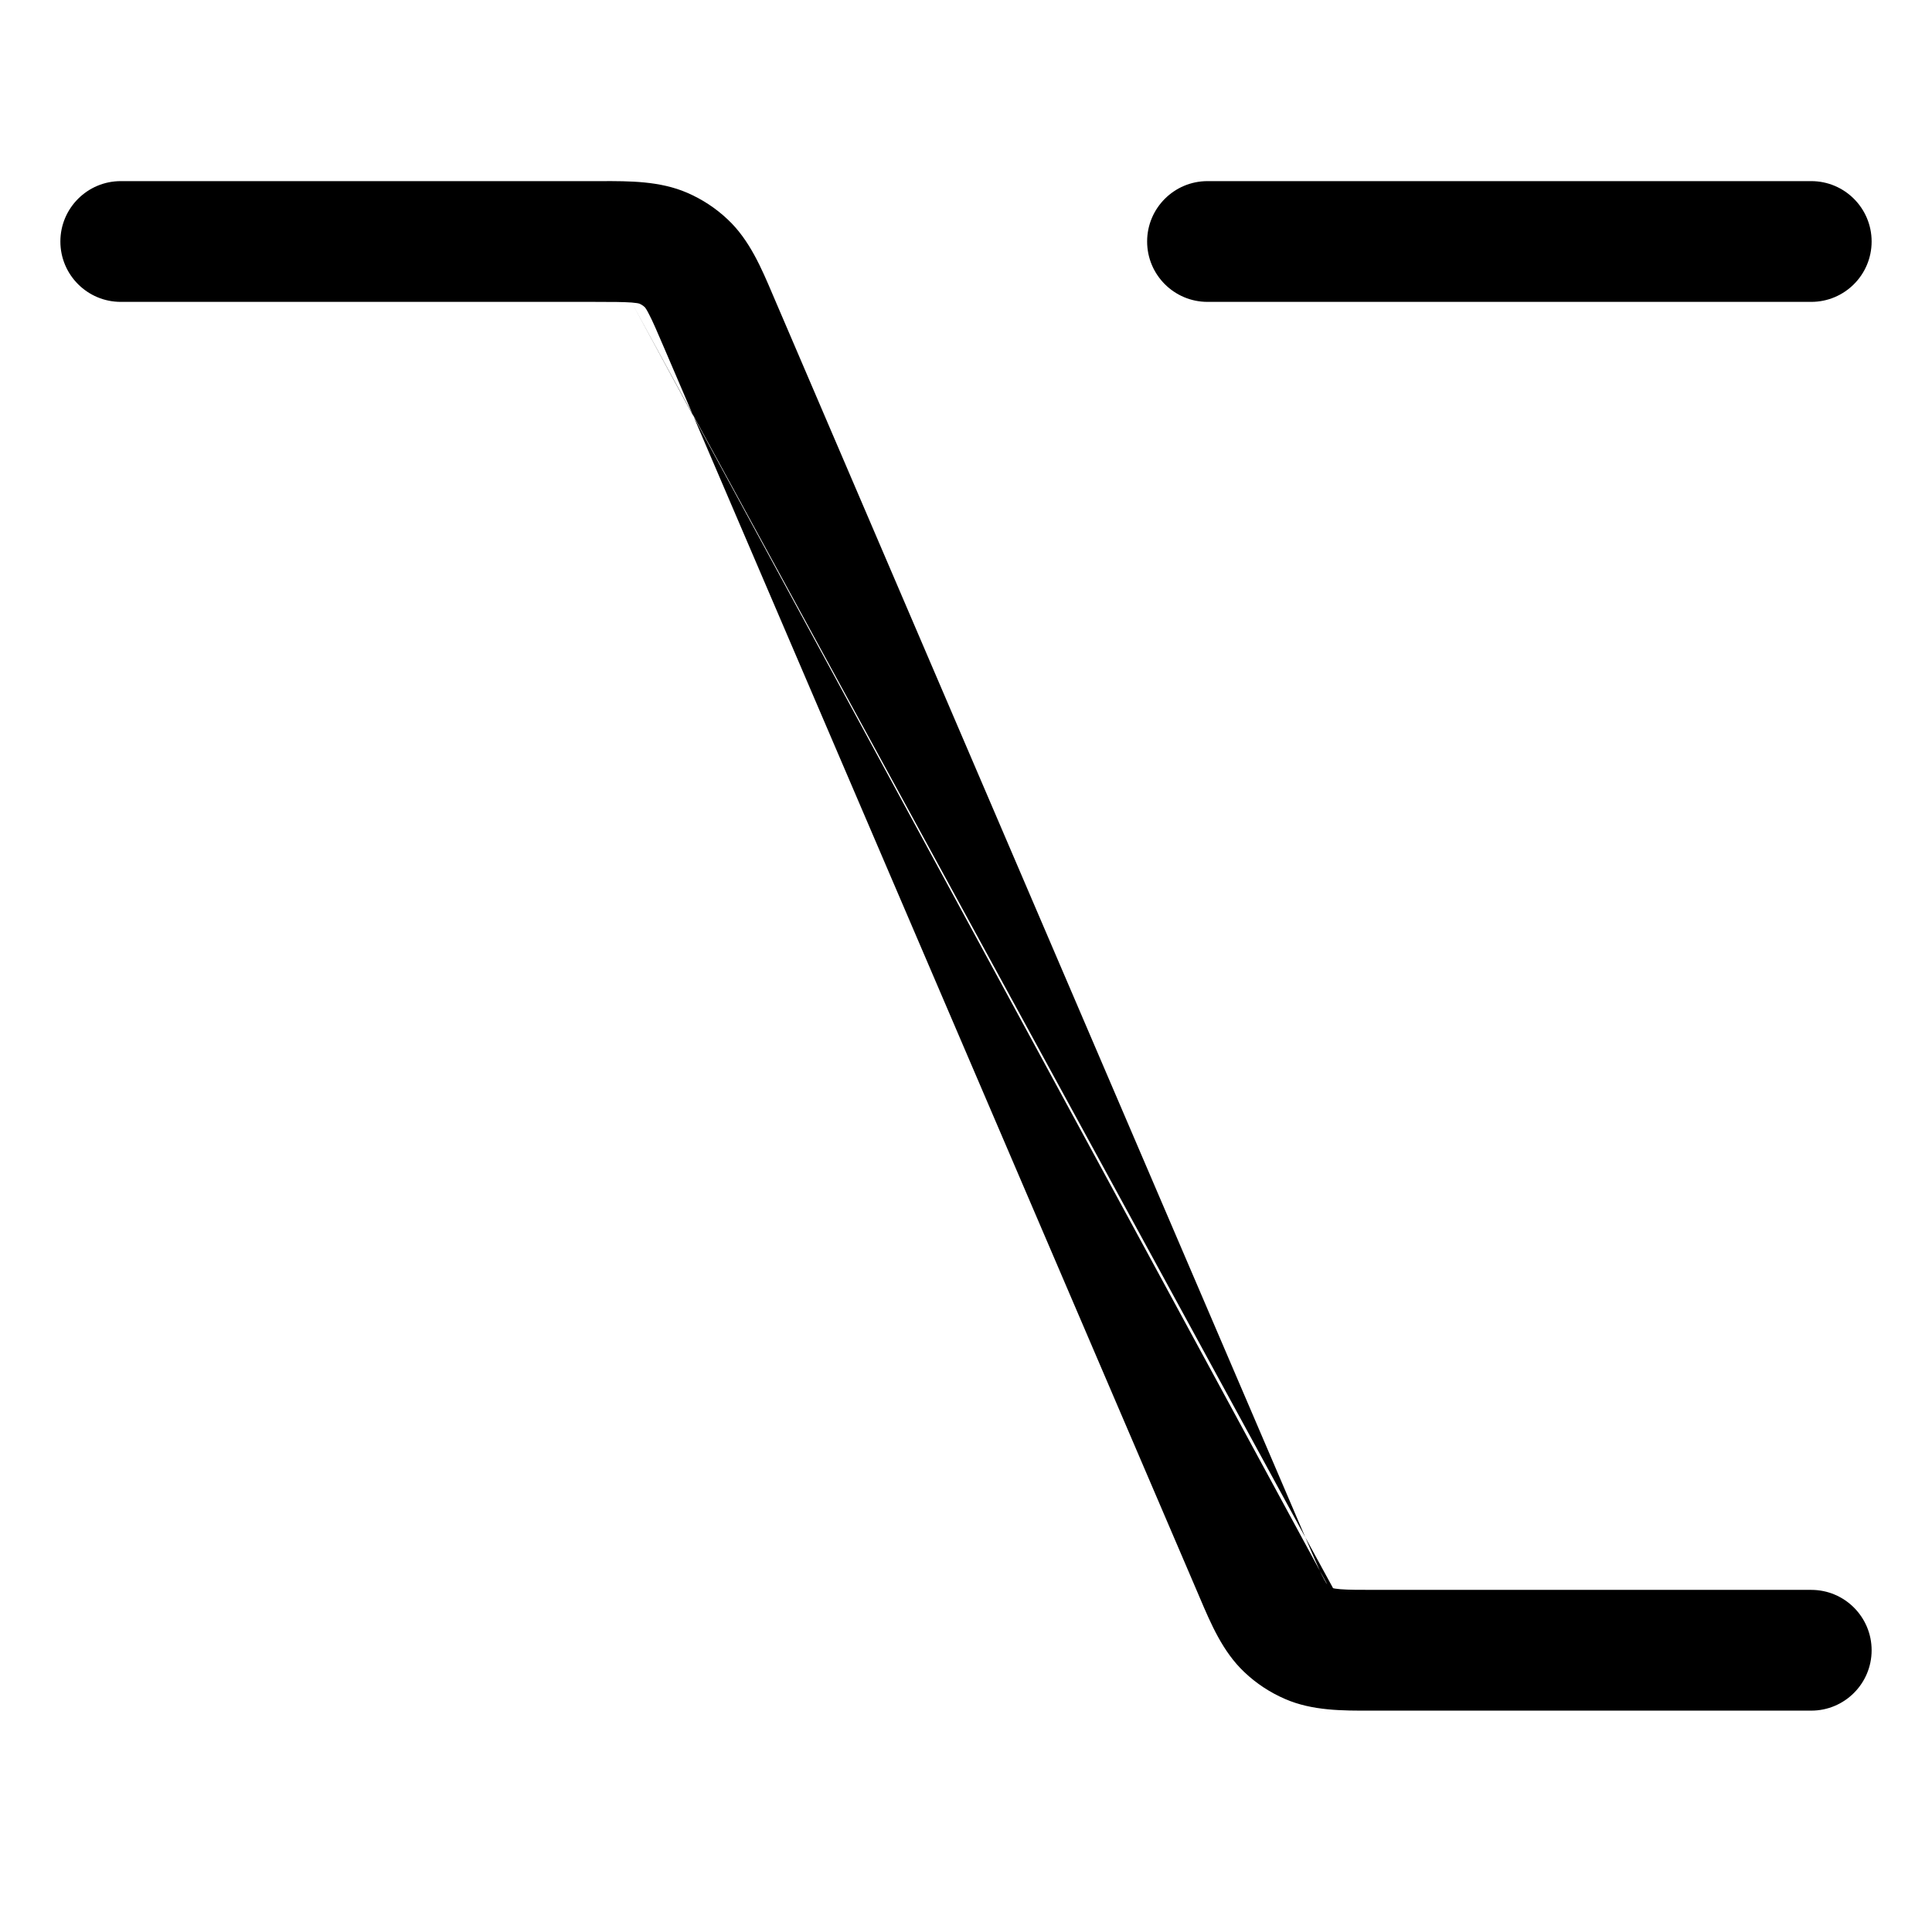<svg width="24" height="24" viewBox="0 0 24 24" fill="none" xmlns="http://www.w3.org/2000/svg">
<path fill-rule="evenodd" clip-rule="evenodd" d="M7.379 3.75C7.613 3.75 7.747 3.751 7.847 3.758C7.908 3.763 7.934 3.769 7.94 3.771C7.967 3.782 7.991 3.798 8.012 3.818C8.017 3.824 8.032 3.844 8.06 3.899C8.107 3.988 8.16 4.111 8.252 4.326L8.601 5.14L16.215 19.097L9.631 3.735L9.596 3.653C9.458 3.329 9.311 2.982 9.043 2.729C8.895 2.588 8.723 2.475 8.535 2.394C8.197 2.248 7.82 2.249 7.468 2.25L7.379 2.25H1.5C1.086 2.25 0.75 2.586 0.75 3C0.75 3.414 1.086 3.75 1.5 3.75H7.379ZM7.942 3.772L7.94 3.771C7.942 3.771 7.942 3.772 7.942 3.772ZM8.011 3.817C8.01 3.816 8.011 3.816 8.011 3.817Z" fill="black"/>
<path fill-rule="evenodd" clip-rule="evenodd" d="M16.396 19.513C16.359 19.433 16.313 19.327 16.248 19.174L16.215 19.097L16.56 19.729C16.566 19.731 16.592 19.737 16.653 19.742C16.753 19.75 16.887 19.75 17.121 19.75H22.5C22.914 19.75 23.25 20.086 23.25 20.5C23.25 20.914 22.914 21.25 22.5 21.25H17.121L17.032 21.25C16.68 21.251 16.303 21.253 15.965 21.106C15.777 21.025 15.605 20.912 15.457 20.771C15.189 20.518 15.042 20.171 14.904 19.847L14.869 19.765L8.616 5.175L7.847 3.758L8.601 5.14L8.616 5.175L16.396 19.513ZM16.396 19.513C16.412 19.547 16.426 19.576 16.44 19.602C16.468 19.656 16.483 19.677 16.488 19.682L16.396 19.513ZM16.56 19.729C16.558 19.729 16.557 19.729 16.558 19.729L16.56 19.729Z" fill="black"/>
<path d="M15 2.25C14.586 2.25 14.25 2.586 14.25 3C14.25 3.414 14.586 3.75 15 3.75H22.5C22.914 3.75 23.25 3.414 23.25 3C23.25 2.586 22.914 2.25 22.5 2.25H15Z" fill="black"/>
</svg>
